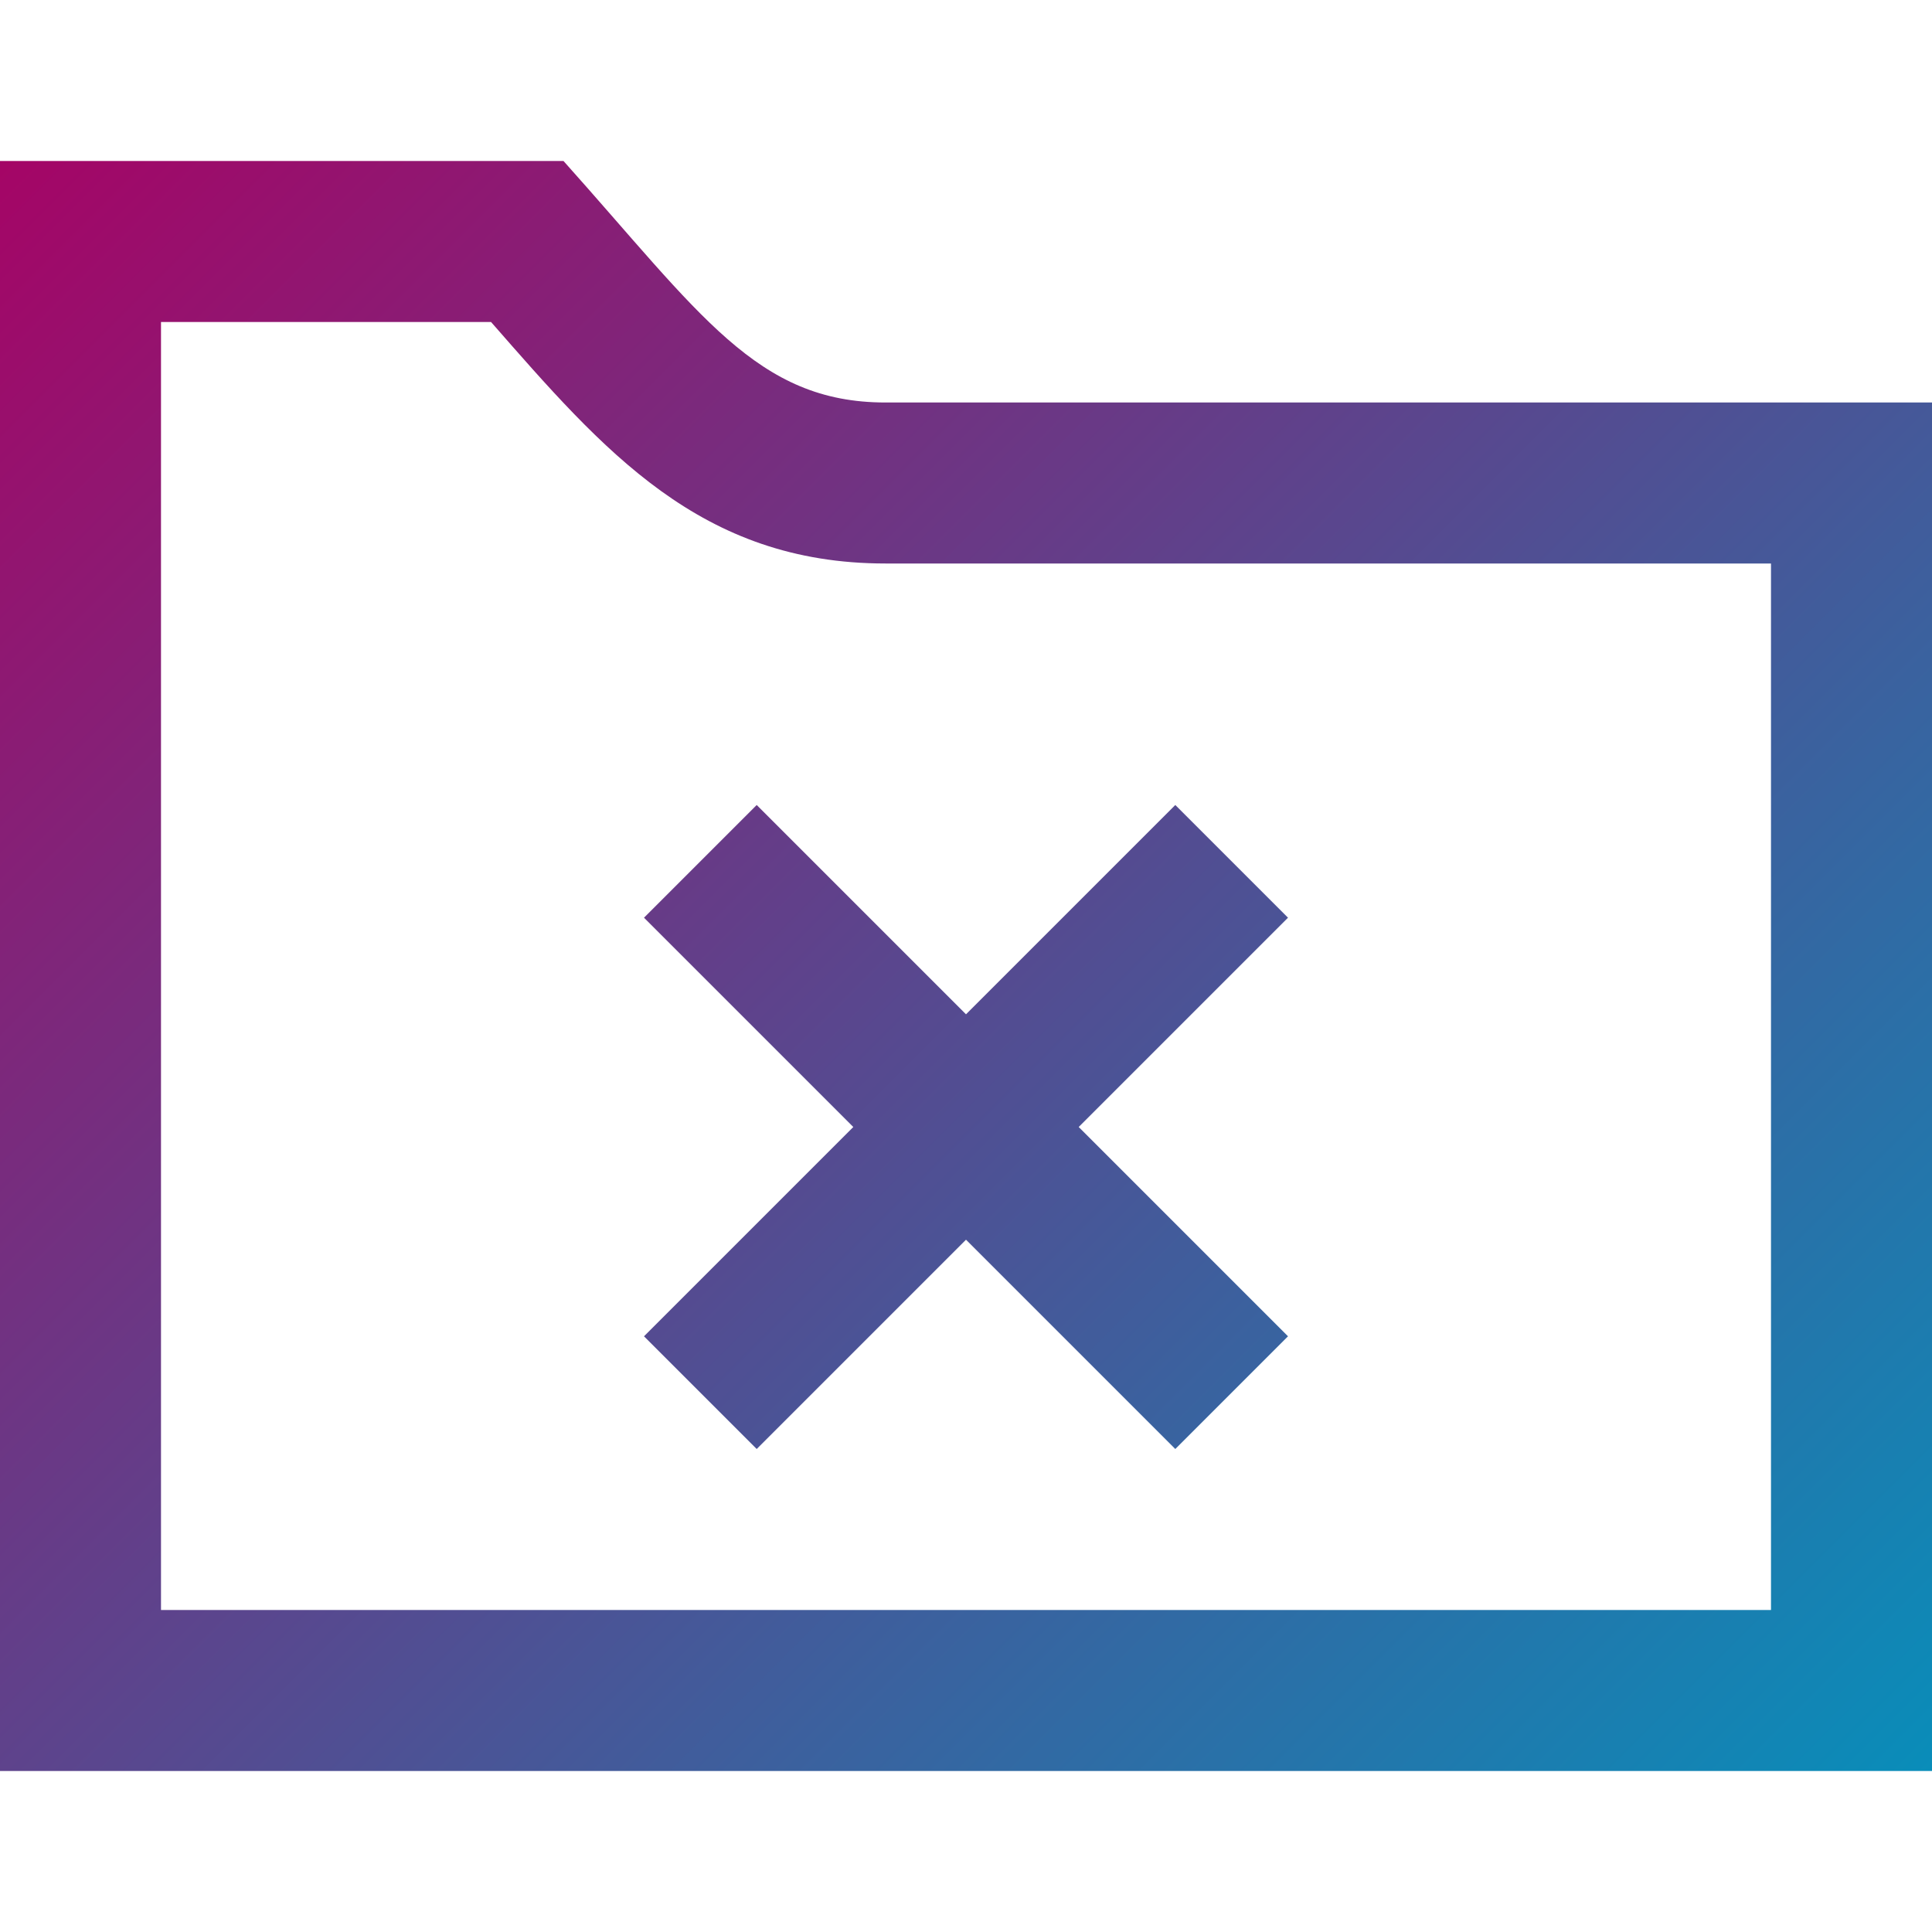 <?xml version="1.0" encoding="utf-8"?>
<!-- Generator: Adobe Illustrator 21.1.0, SVG Export Plug-In . SVG Version: 6.00 Build 0)  -->
<svg version="1.1" id="Слой_1" xmlns="http://www.w3.org/2000/svg" xmlns:xlink="http://www.w3.org/1999/xlink" x="0px" y="0px"
	 viewBox="0 0 24 24" style="enable-background:new 0 0 24 24;" xml:space="preserve">
<style type="text/css">
	.st0{fill:url(#SVGID_1_);}
</style>
<linearGradient id="SVGID_1_" gradientUnits="userSpaceOnUse" x1="-0.537" y1="0.963" x2="23.537" y2="25.037">
	<stop  offset="0" style="stop-color:#AA0063"/>
	<stop  offset="1" style="stop-color:#0095BE"/>
</linearGradient>
<path class="st0" d="M7,2c1.7,1.9,2.4,3,4,3h13v17H0V2H7z M11,7C8.7,7,7.5,5.6,6.1,4H2v16h20V7H11z M9.4,10l2.6,2.6l2.6-2.6l1.4,1.4
	L13.4,14l2.6,2.6L14.6,18L12,15.4L9.4,18L8,16.6l2.6-2.6L8,11.4L9.4,10z"/>
</svg>
